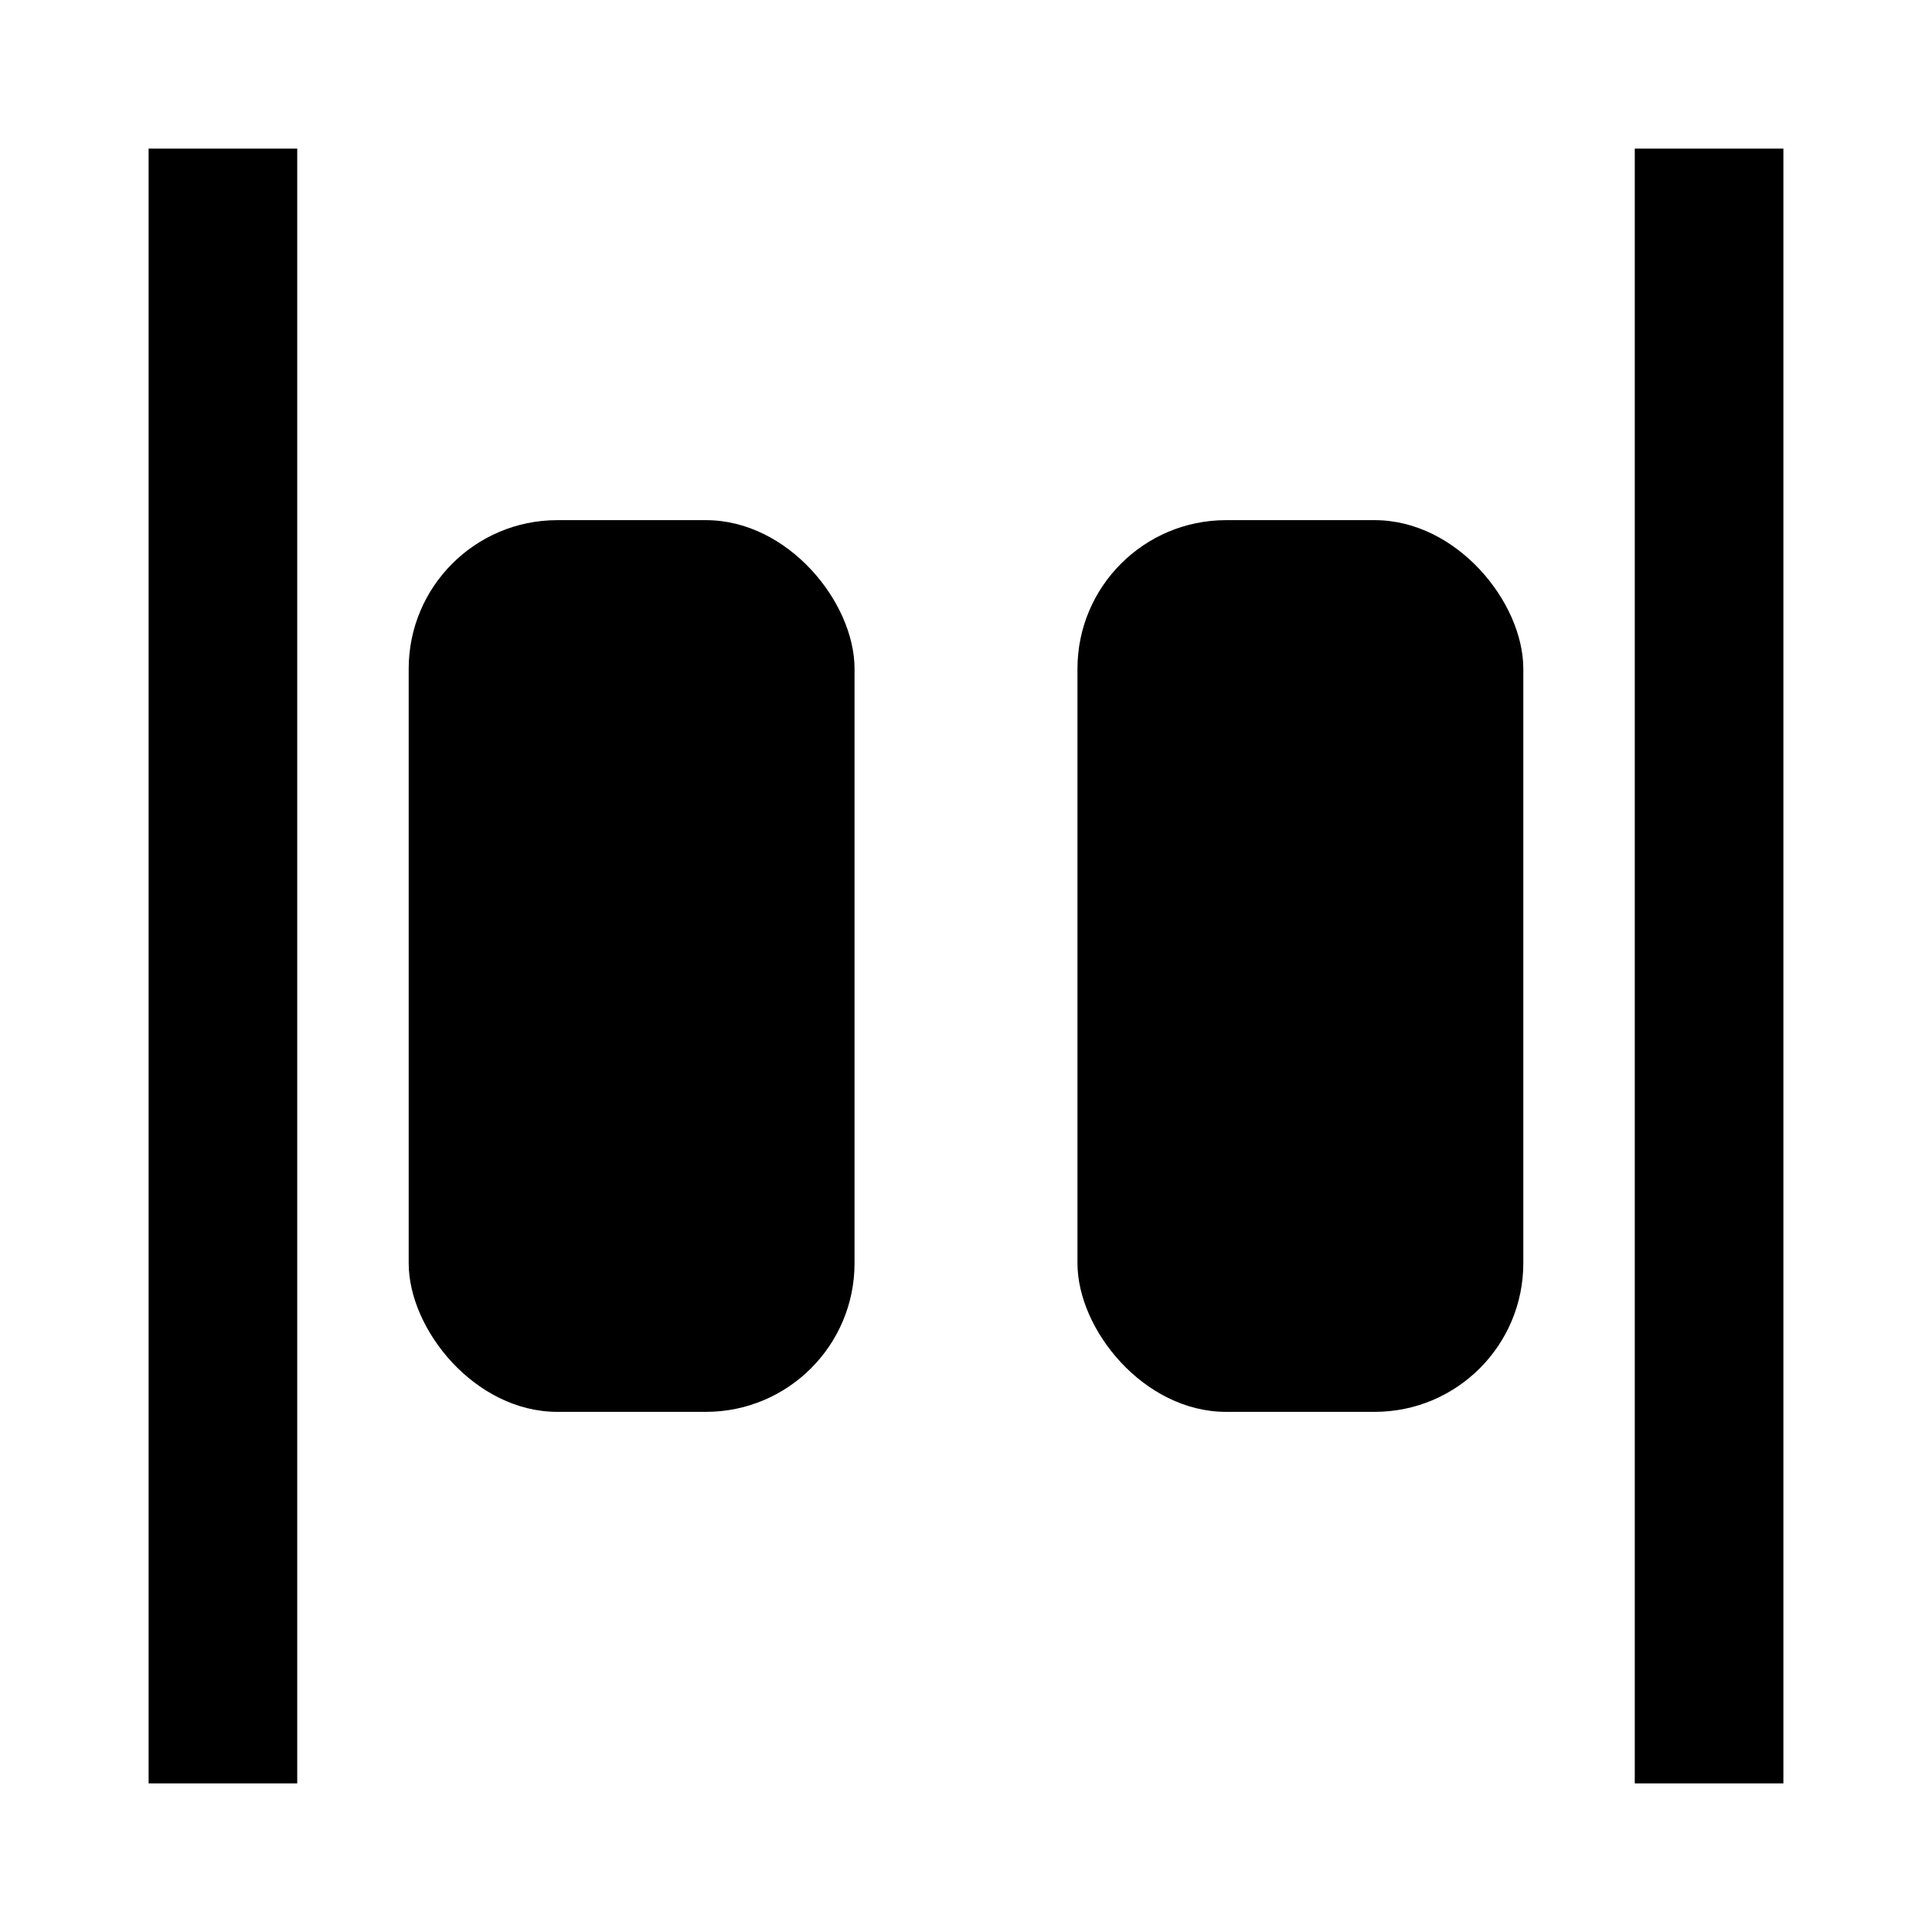 <svg xmlns="http://www.w3.org/2000/svg" fill="none" viewBox="0 0 13 13"><rect width="3" height="6" x="7.25" y="3.5" fill="#000" rx="1"/><rect width="3" height="6" x="2.75" y="3.5" fill="#000" rx="1"/><path fill="#000" d="M1 1h1v11H1zm10 0h1v11h-1z"/></svg>